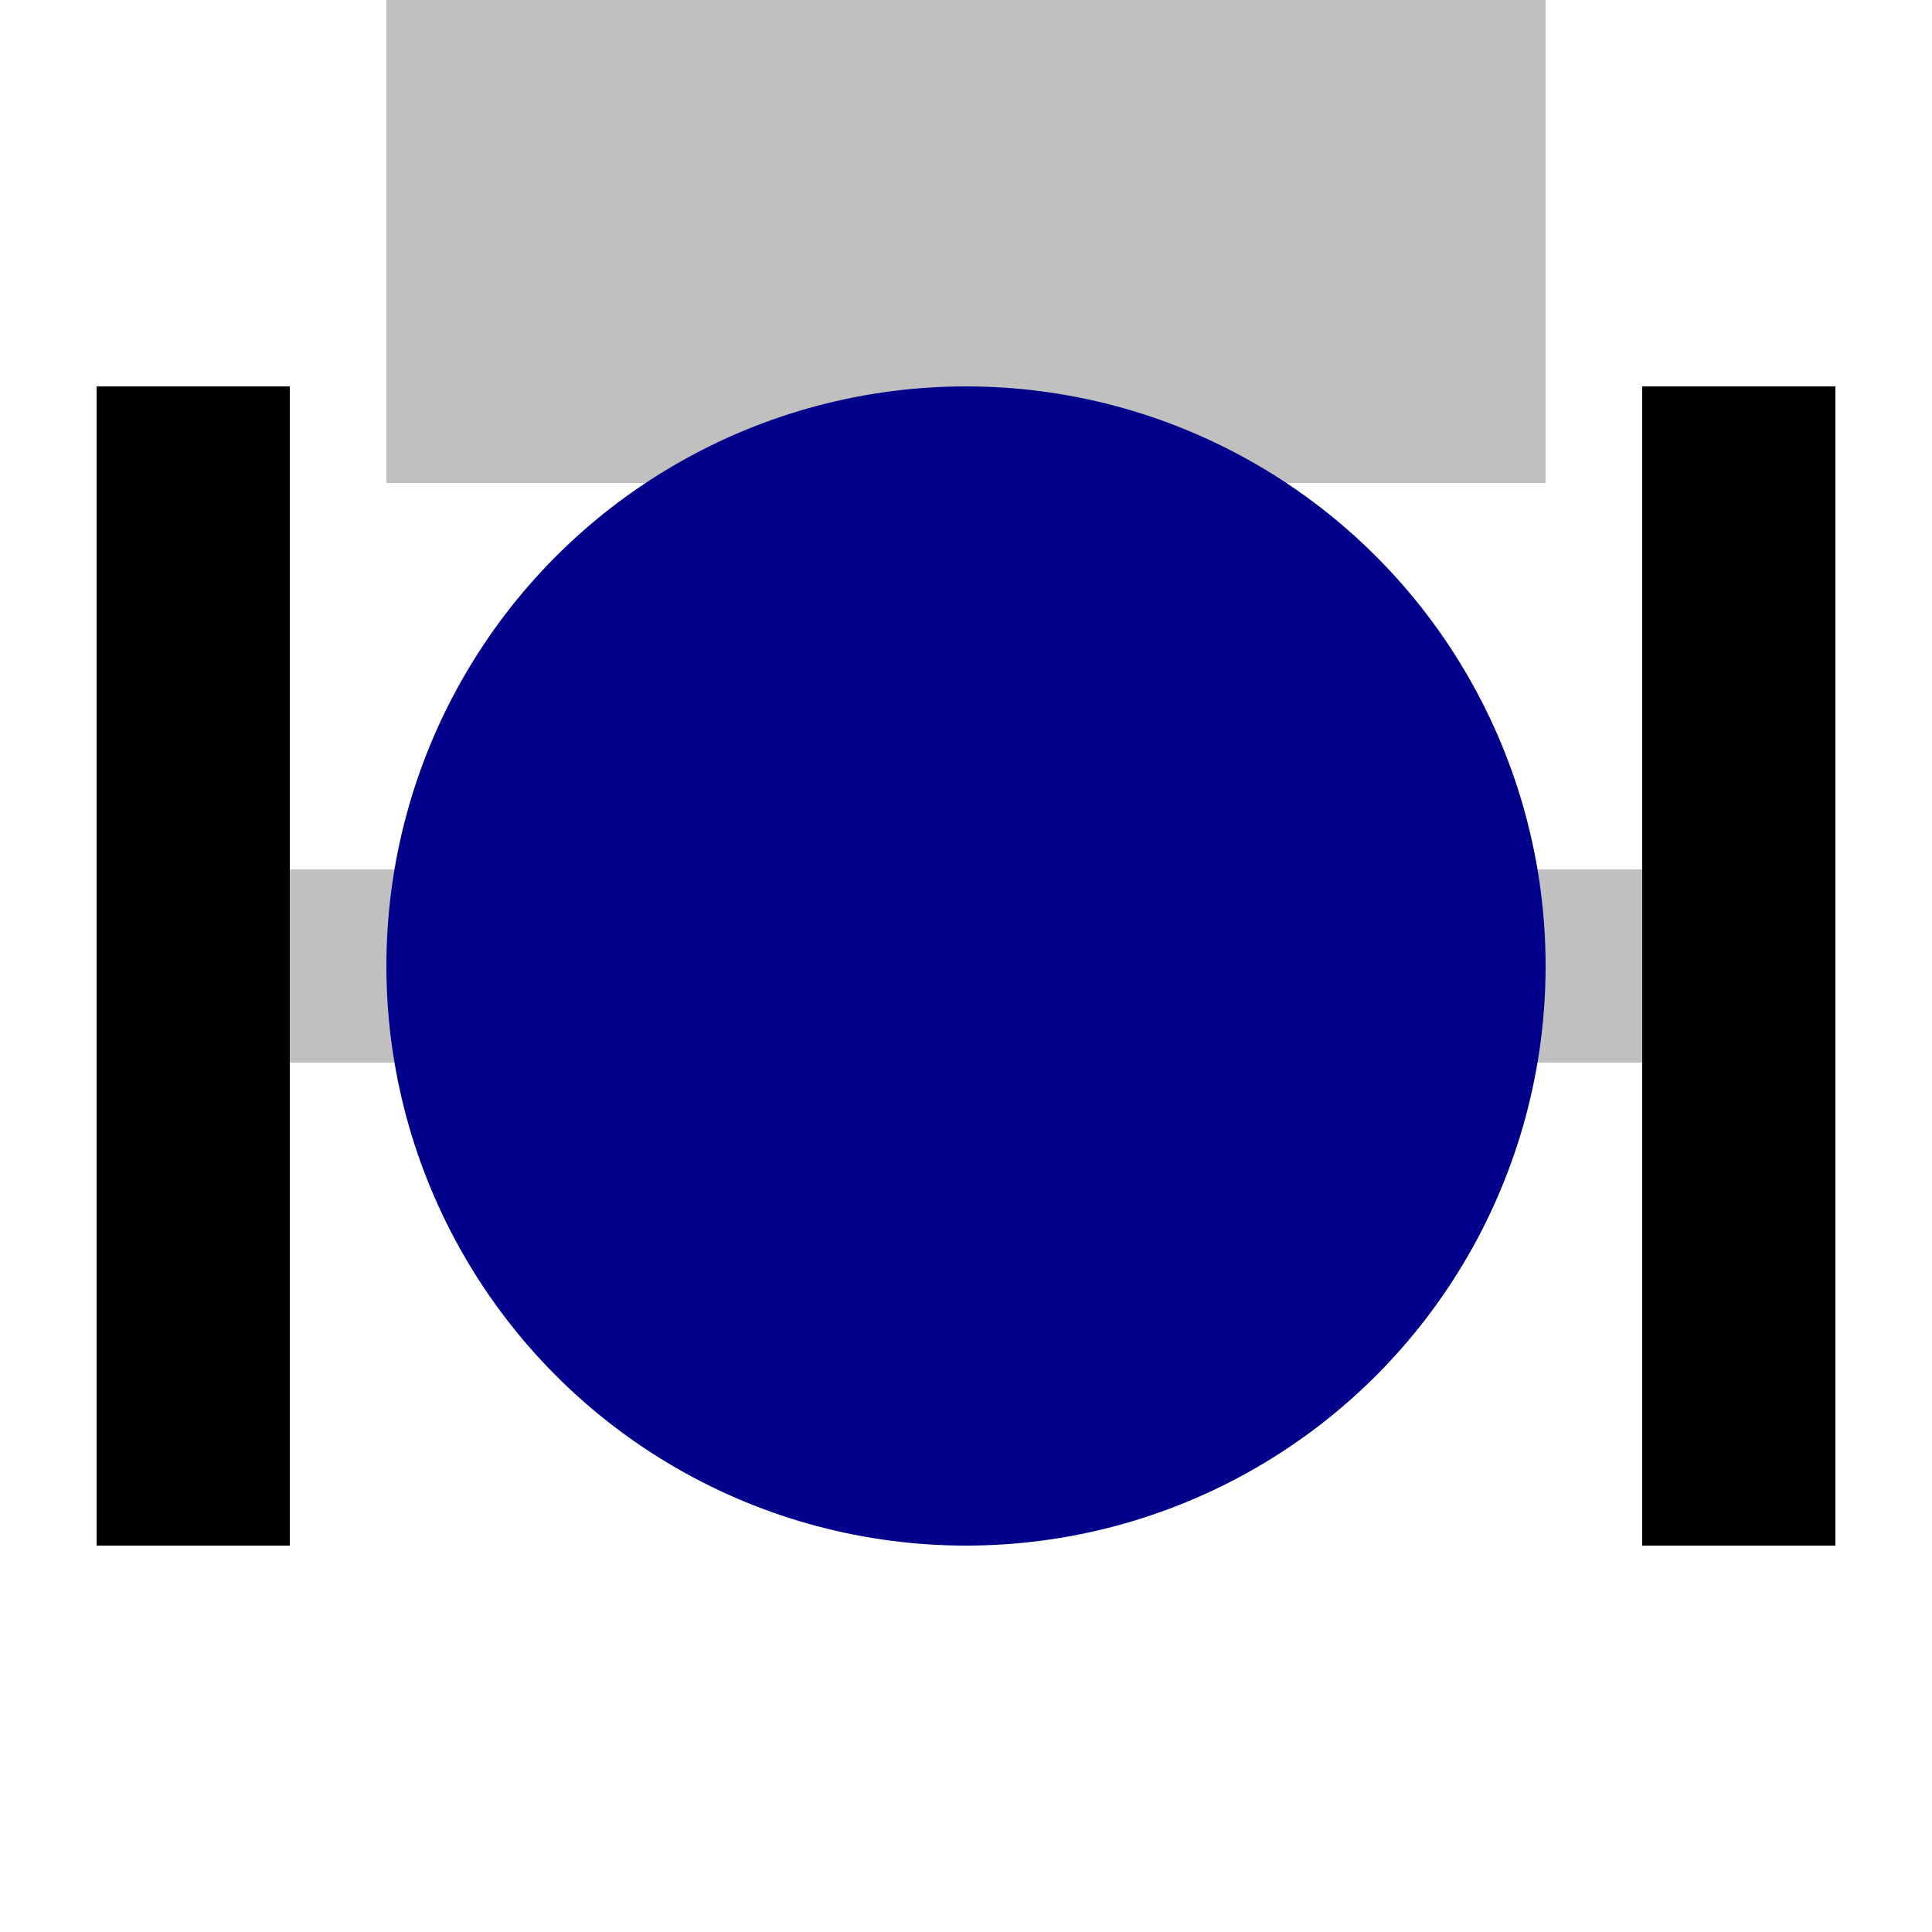<svg version="1.1" viewBox="0 0 100 100" xmlns="http://www.w3.org/2000/svg" standalone="yes">
	<rect x="20" y="0" width="60" height="25" fill="silver" />
	<rect x="5" y="20" width="10" height="60" fill="black" />
	<rect x="85" y="20" width="10" height="60" fill="black" />
	<rect x="15" y="45" width="70" height="10" fill="silver" />
	<circle cx="50" cy="50" r="30" fill="darkblue" />
</svg>
